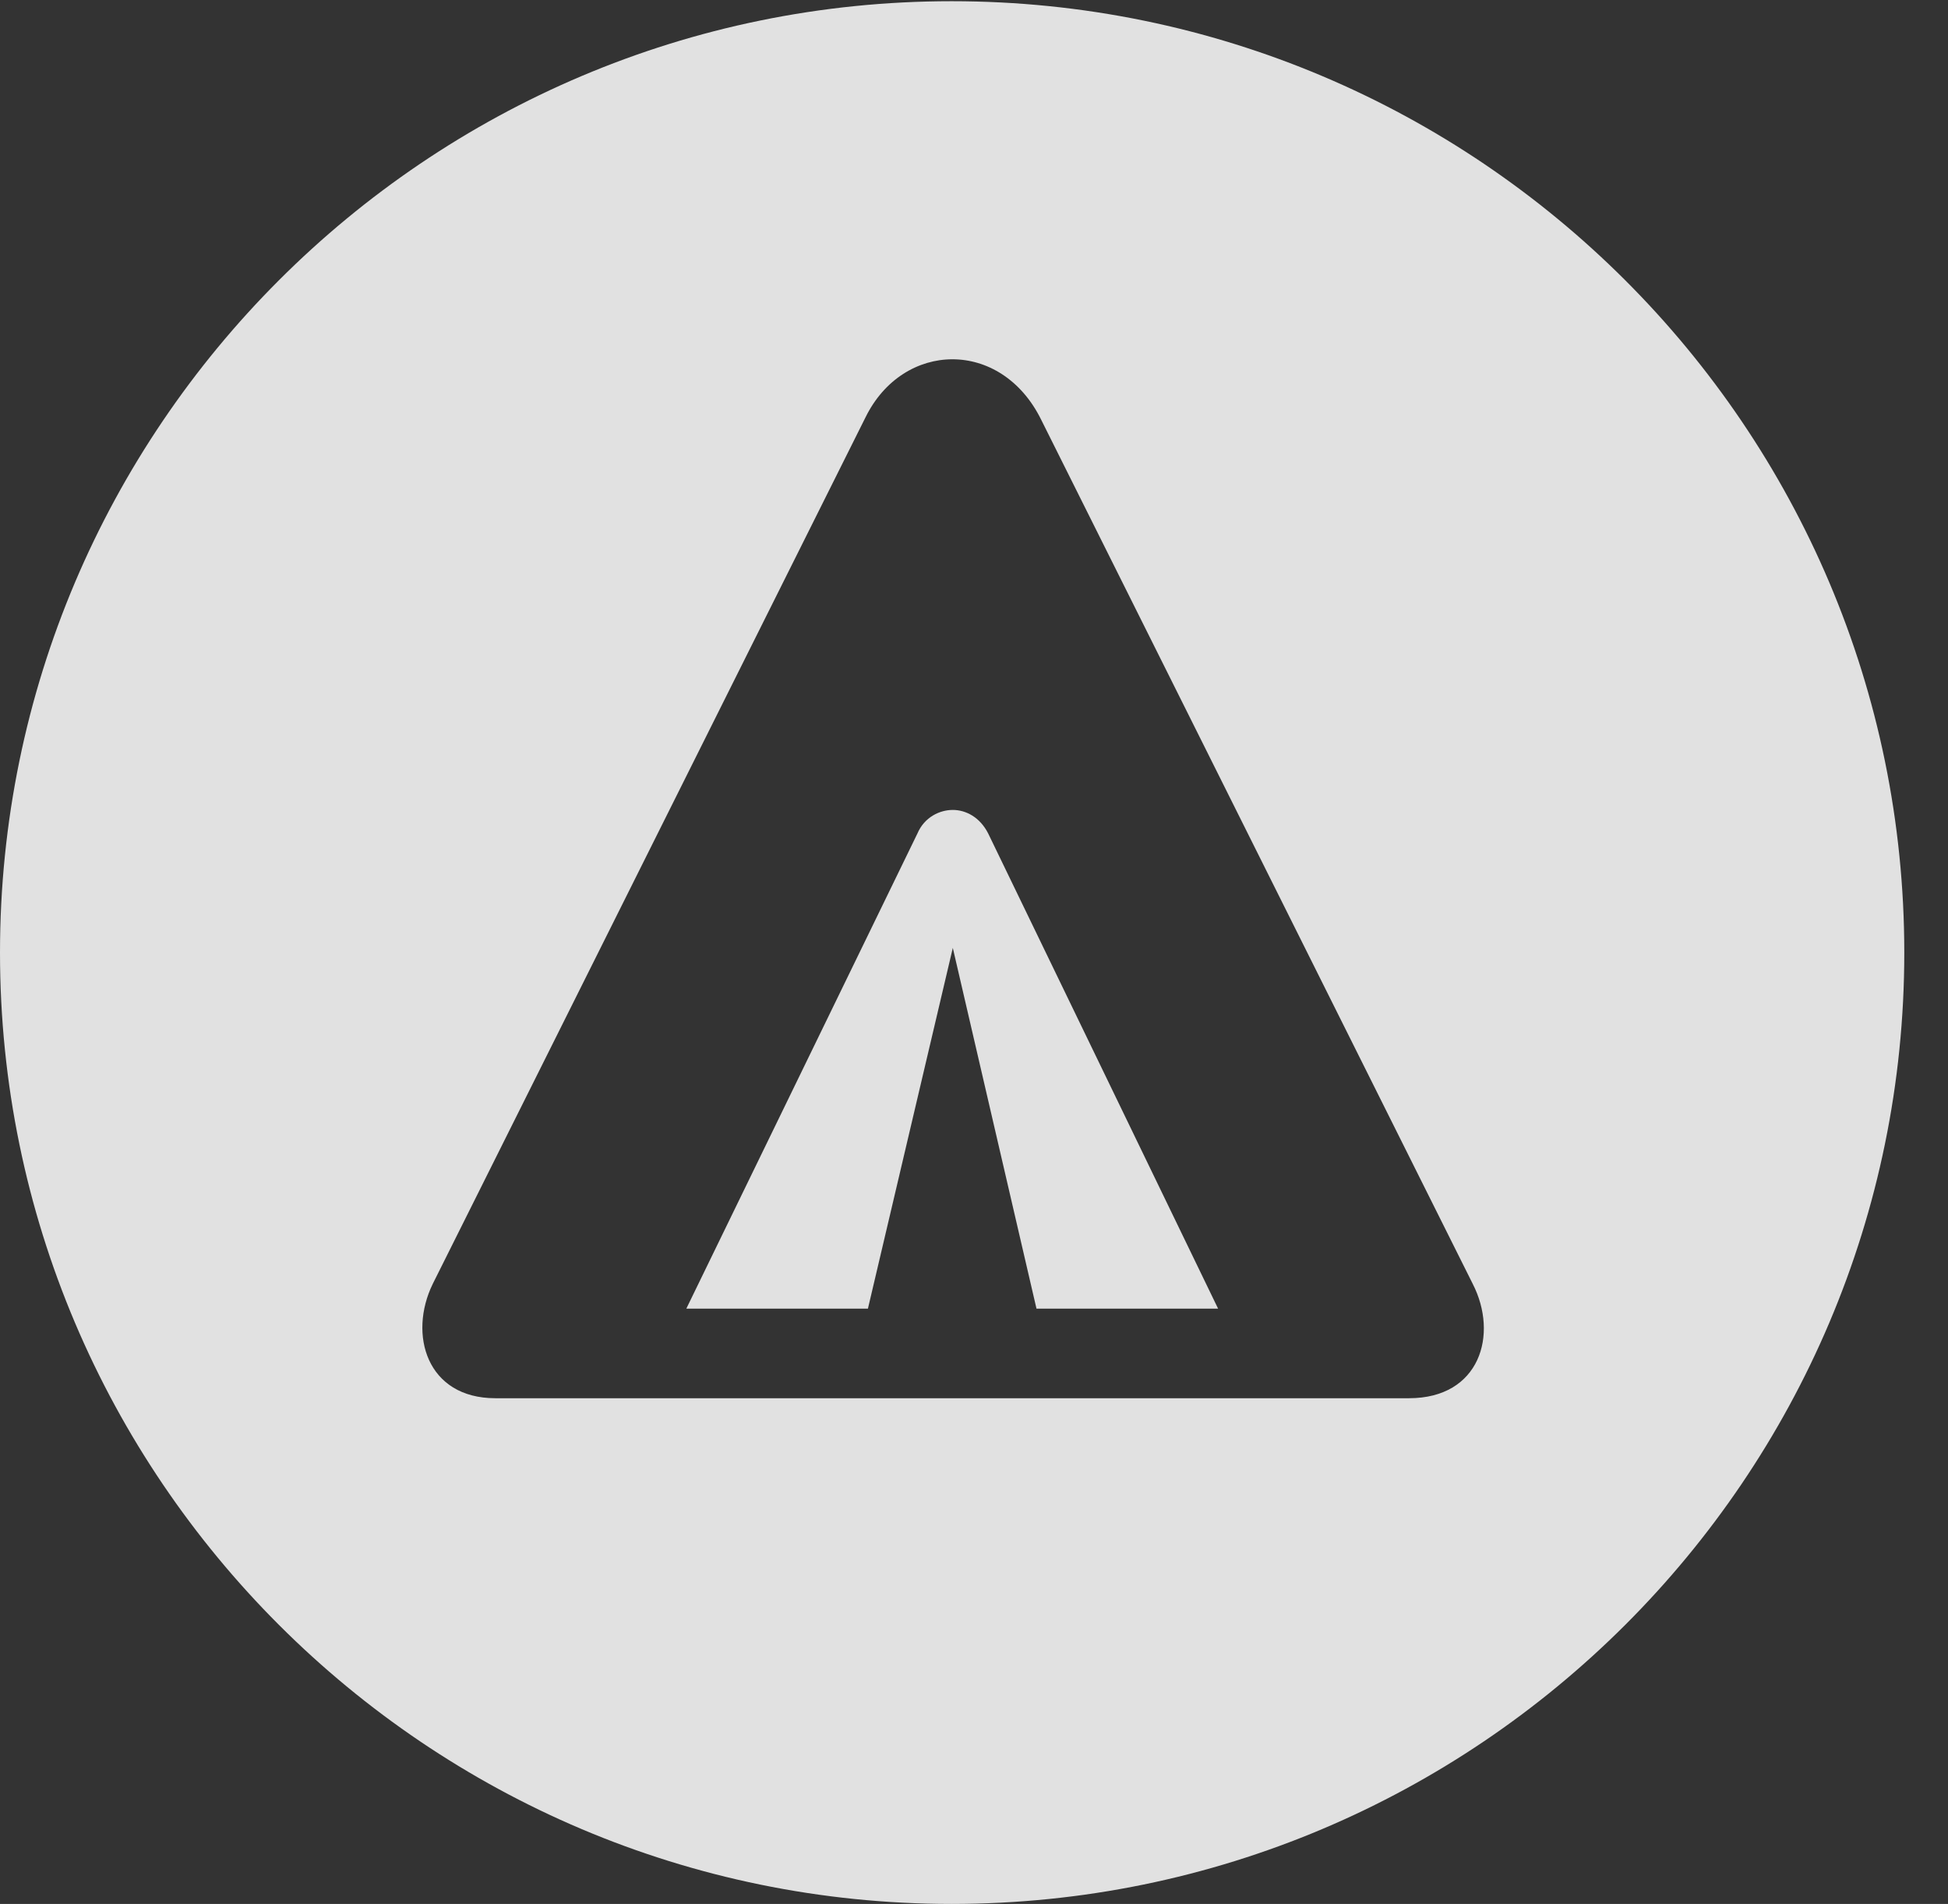 <?xml version="1.0" encoding="UTF-8"?>
<!--Generator: Apple Native CoreSVG 326-->
<!DOCTYPE svg
PUBLIC "-//W3C//DTD SVG 1.1//EN"
       "http://www.w3.org/Graphics/SVG/1.1/DTD/svg11.dtd">
<svg version="1.1" xmlns="http://www.w3.org/2000/svg" xmlns:xlink="http://www.w3.org/1999/xlink" viewBox="0 0 16.133 15.771">
 <rect x="0" y="0" width="16.133" height="15.771" fill="#333333" stroke="none"/>
 <g>
  <rect height="15.771" opacity="0" width="16.133" x="0" y="0"/>
  <path d="M15.771 7.891C15.771 12.236 12.236 15.771 7.881 15.771C3.535 15.771 0 12.236 0 7.891C0 3.545 3.535 0.01 7.881 0.01C12.236 0.01 15.771 3.545 15.771 7.891ZM7.168 3.457L3.584 10.635C3.379 11.055 3.535 11.582 4.102 11.582L11.67 11.582C12.256 11.582 12.412 11.055 12.197 10.635L8.623 3.477C8.291 2.803 7.48 2.822 7.168 3.457ZM8.184 6.904L10.088 10.84L8.584 10.84L7.891 7.852L7.188 10.84L5.684 10.84L7.598 6.904C7.656 6.768 7.783 6.709 7.891 6.709C7.998 6.709 8.115 6.768 8.184 6.904Z" fill="white" fill-opacity="0.85"/>
 </g>
</svg>
